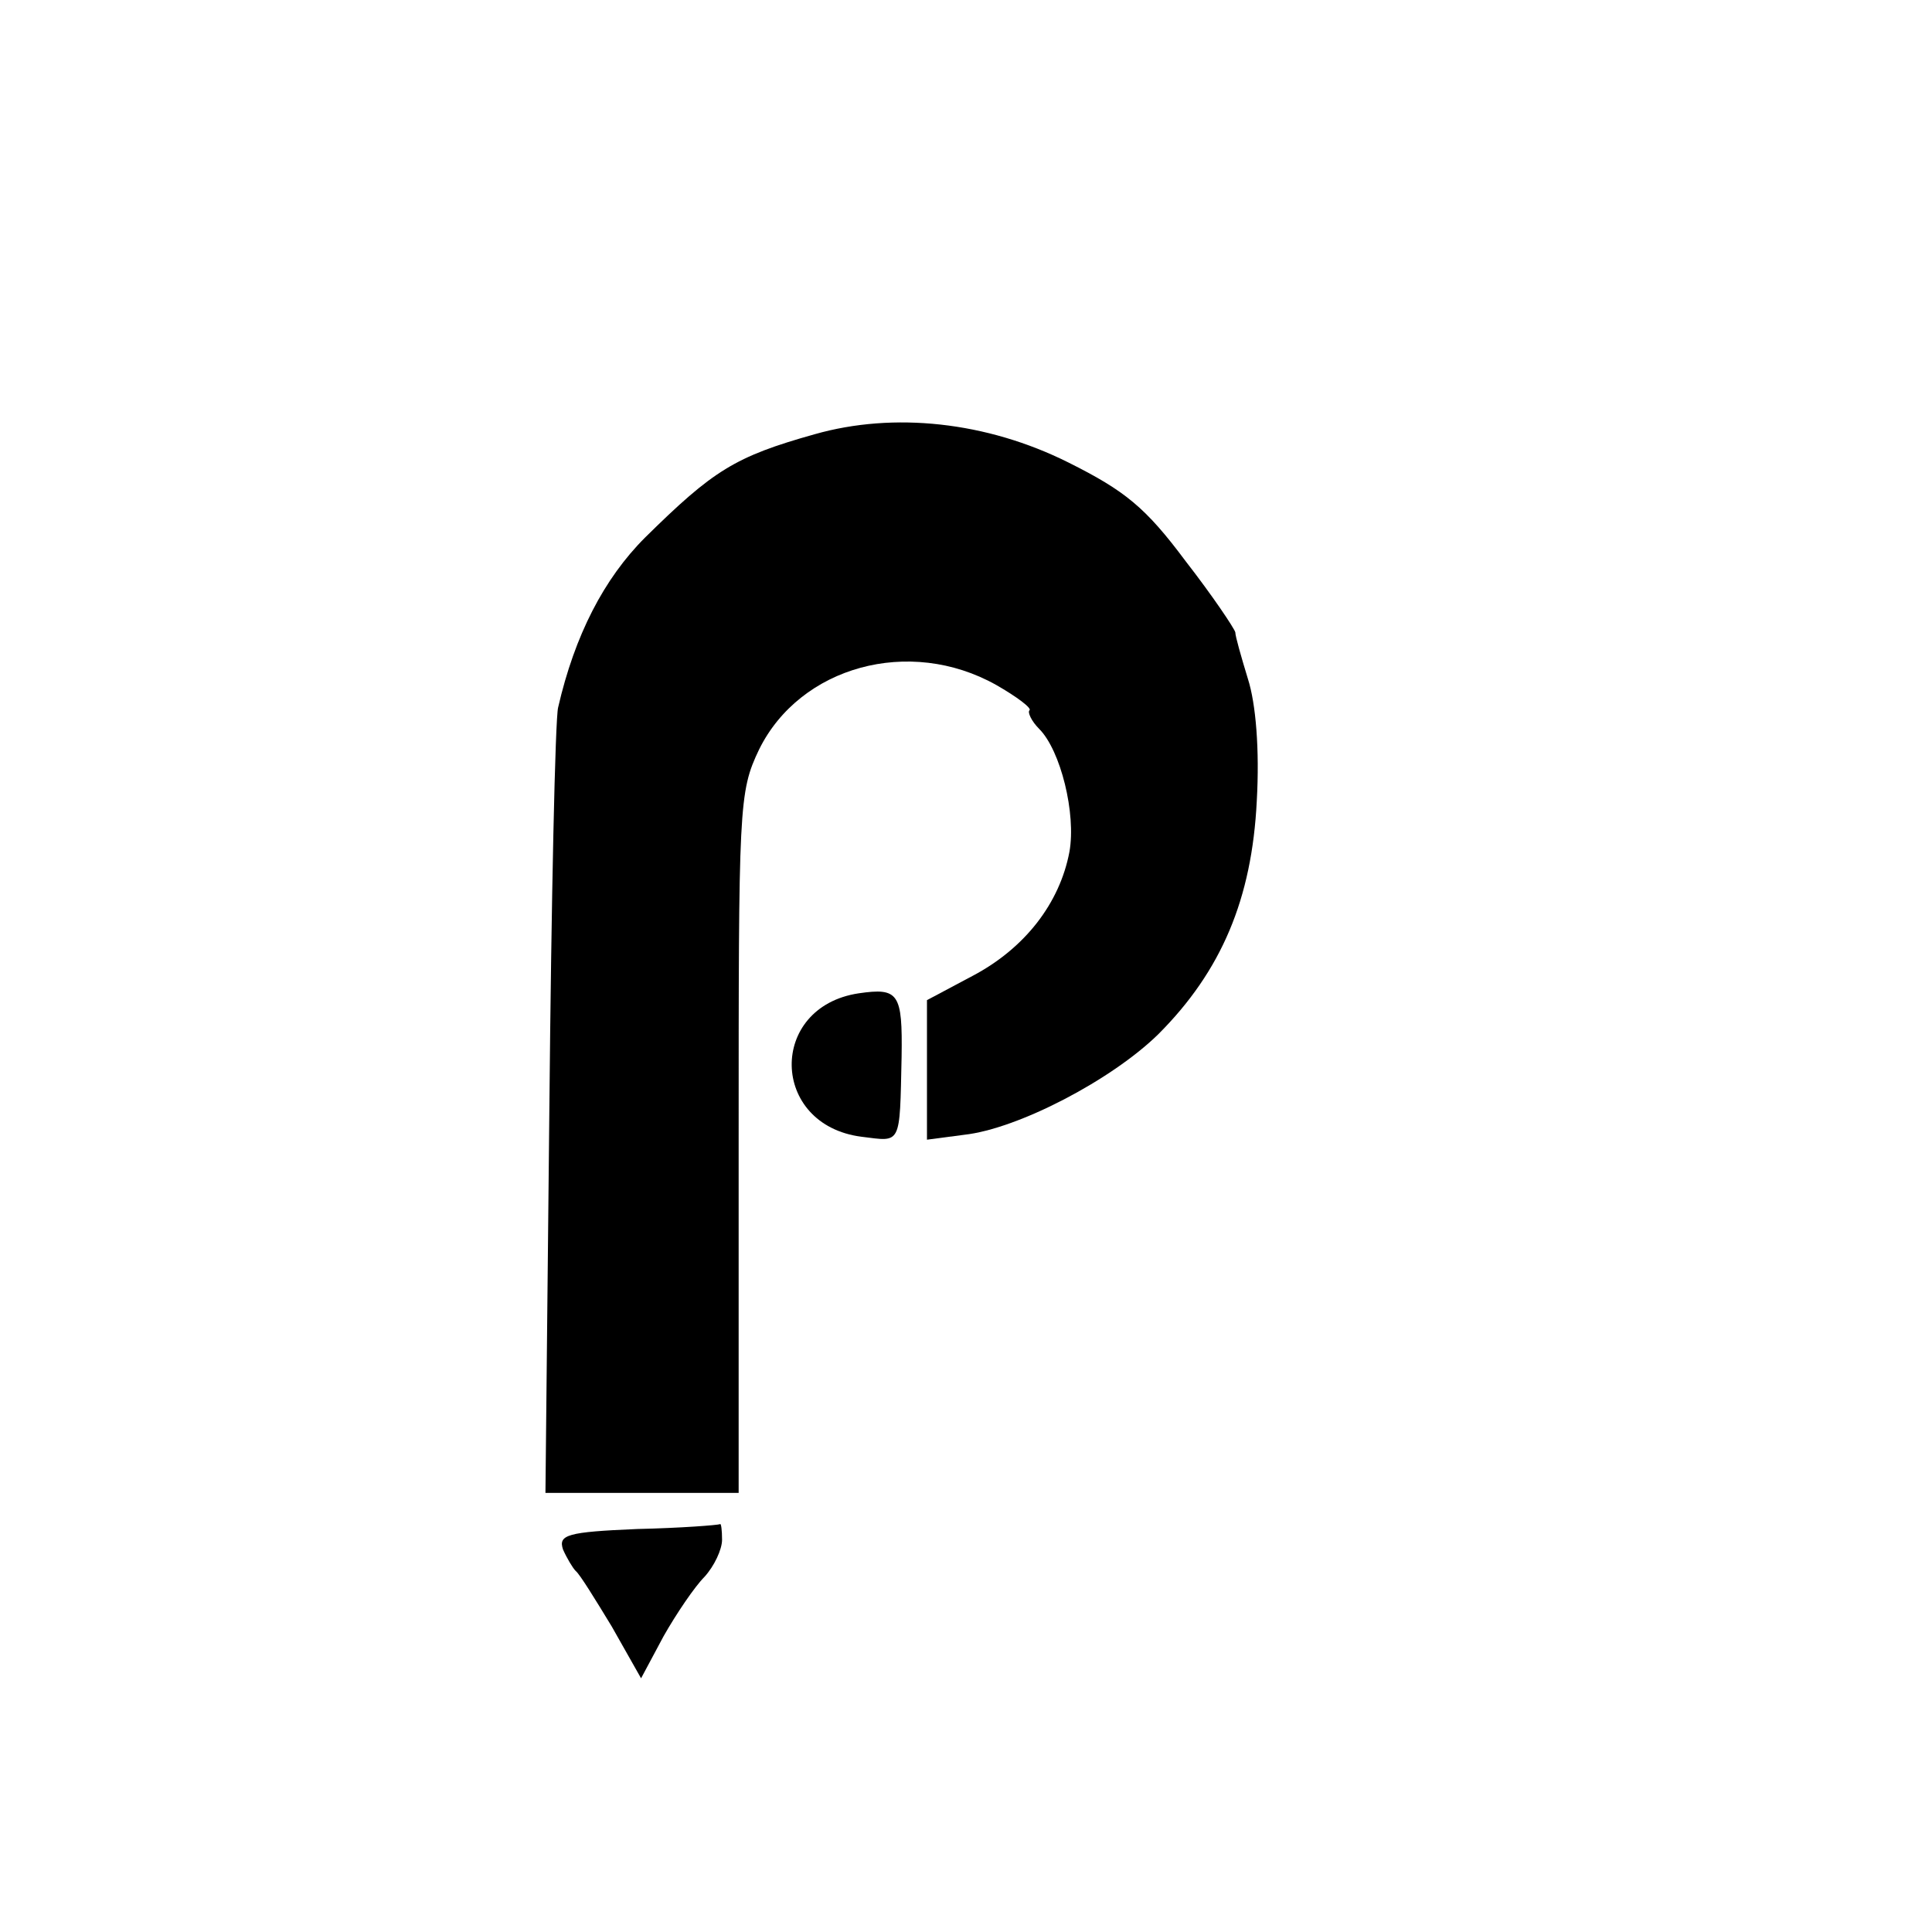 <?xml version="1.0" standalone="no"?>
<!DOCTYPE svg PUBLIC "-//W3C//DTD SVG 20010904//EN"
 "http://www.w3.org/TR/2001/REC-SVG-20010904/DTD/svg10.dtd">
<svg version="1.0" xmlns="http://www.w3.org/2000/svg"
 width="198pt" height="198pt" viewBox="0 0 198 198"
 preserveAspectRatio="xMidYMid meet">
<g transform="translate(0,198) scale(0.1,-0.1)"
fill="#000000" stroke="none">
<path d="M835 1535 c-82 -23 -104 -37 -174 -106 -42 -42 -72 -100 -89 -174 -3
-11 -7 -197 -9 -412 l-4 -393 99 0 99 0 0 359 c0 346 0 359 21 403 42 85 154
116 243 66 21 -12 37 -24 34 -26 -2 -2 2 -11 10 -19 22 -22 38 -87 31 -126
-10 -53 -46 -99 -99 -127 l-47 -25 0 -71 0 -72 38 5 c55 6 151 56 199 103 65
65 96 139 101 239 3 53 -1 100 -9 125 -7 23 -13 44 -13 48 -1 4 -23 37 -51 73
-41 55 -62 72 -120 101 -84 42 -179 52 -260 29z"/>
<path d="M880 962 c-93 -14 -91 -135 3 -147 41 -5 39 -10 41 82 1 65 -3 71
-44 65z"/>
<path d="M653 413 c-72 -3 -81 -6 -76 -21 4 -9 10 -19 13 -22 4 -3 20 -29 37
-57 l30 -53 23 43 c13 23 32 51 42 61 10 11 18 28 18 38 0 10 -1 17 -2 16 -2
-1 -40 -4 -85 -5z"/>
</g>
</svg>
